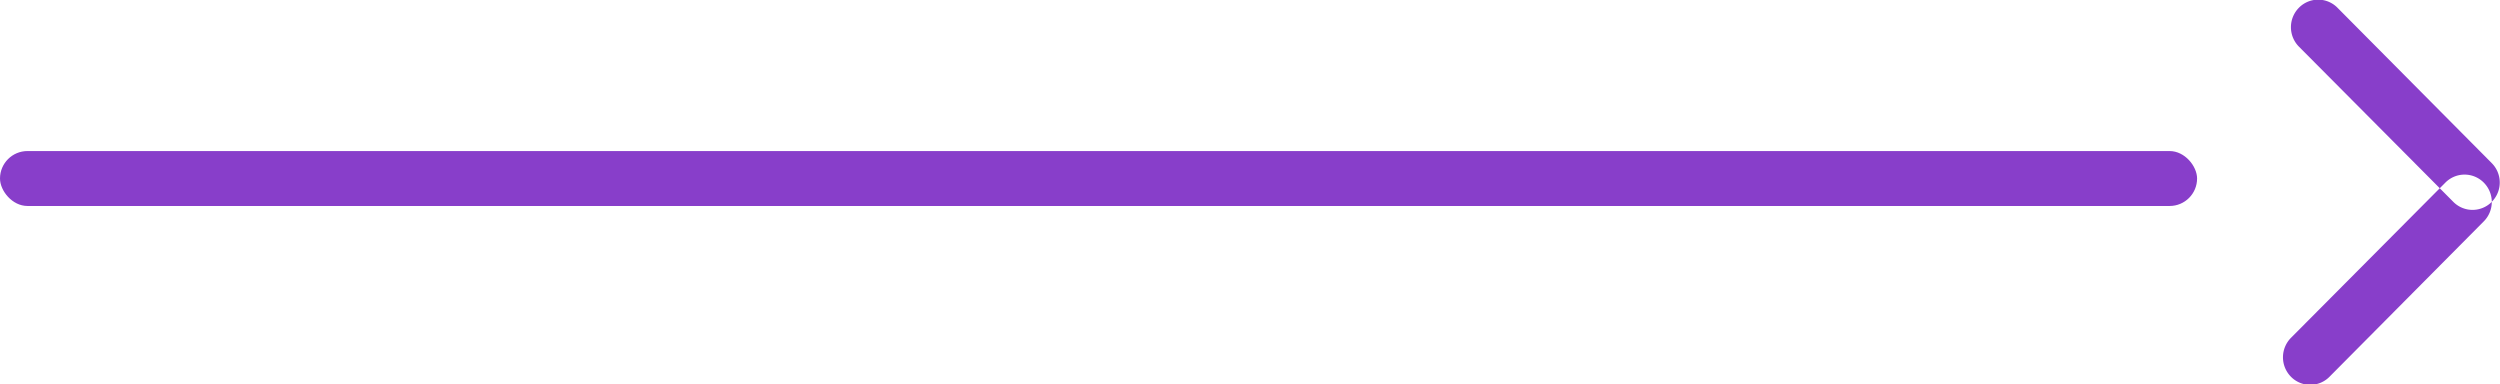 <svg id="_" data-name="&gt;" xmlns="http://www.w3.org/2000/svg" width="91.03" height="14" viewBox="0 0 91.03 14">
  <defs>
    <style>
      .cls-1, .cls-2 {
        fill: #883eca;
      }

      .cls-1 {
        fill-rule: evenodd;
      }
    </style>
  </defs>
  <path id="Прямоугольник_4_копия" data-name="Прямоугольник 4 копия" class="cls-1" d="M1183.44,2404.06l-5.62,5.66a0.984,0.984,0,0,1-1.4,0,1.008,1.008,0,0,1,0-1.42l5.62-5.65a0.984,0.984,0,0,1,1.4,0A1,1,0,0,1,1183.44,2404.06Zm0.29-.71a0.984,0.984,0,0,1-1.4,0l-5.62-5.65a1.008,1.008,0,0,1,0-1.42,0.984,0.984,0,0,1,1.4,0l5.62,5.66A1,1,0,0,1,1183.73,2403.35Z" transform="translate(-1093 -2396)"/>
  <rect id="Прямоугольник_скругл._углы_4" data-name="Прямоугольник, скругл. углы 4" class="cls-2" y="5.5" width="80" height="2" rx="1" ry="1"/>
</svg>

